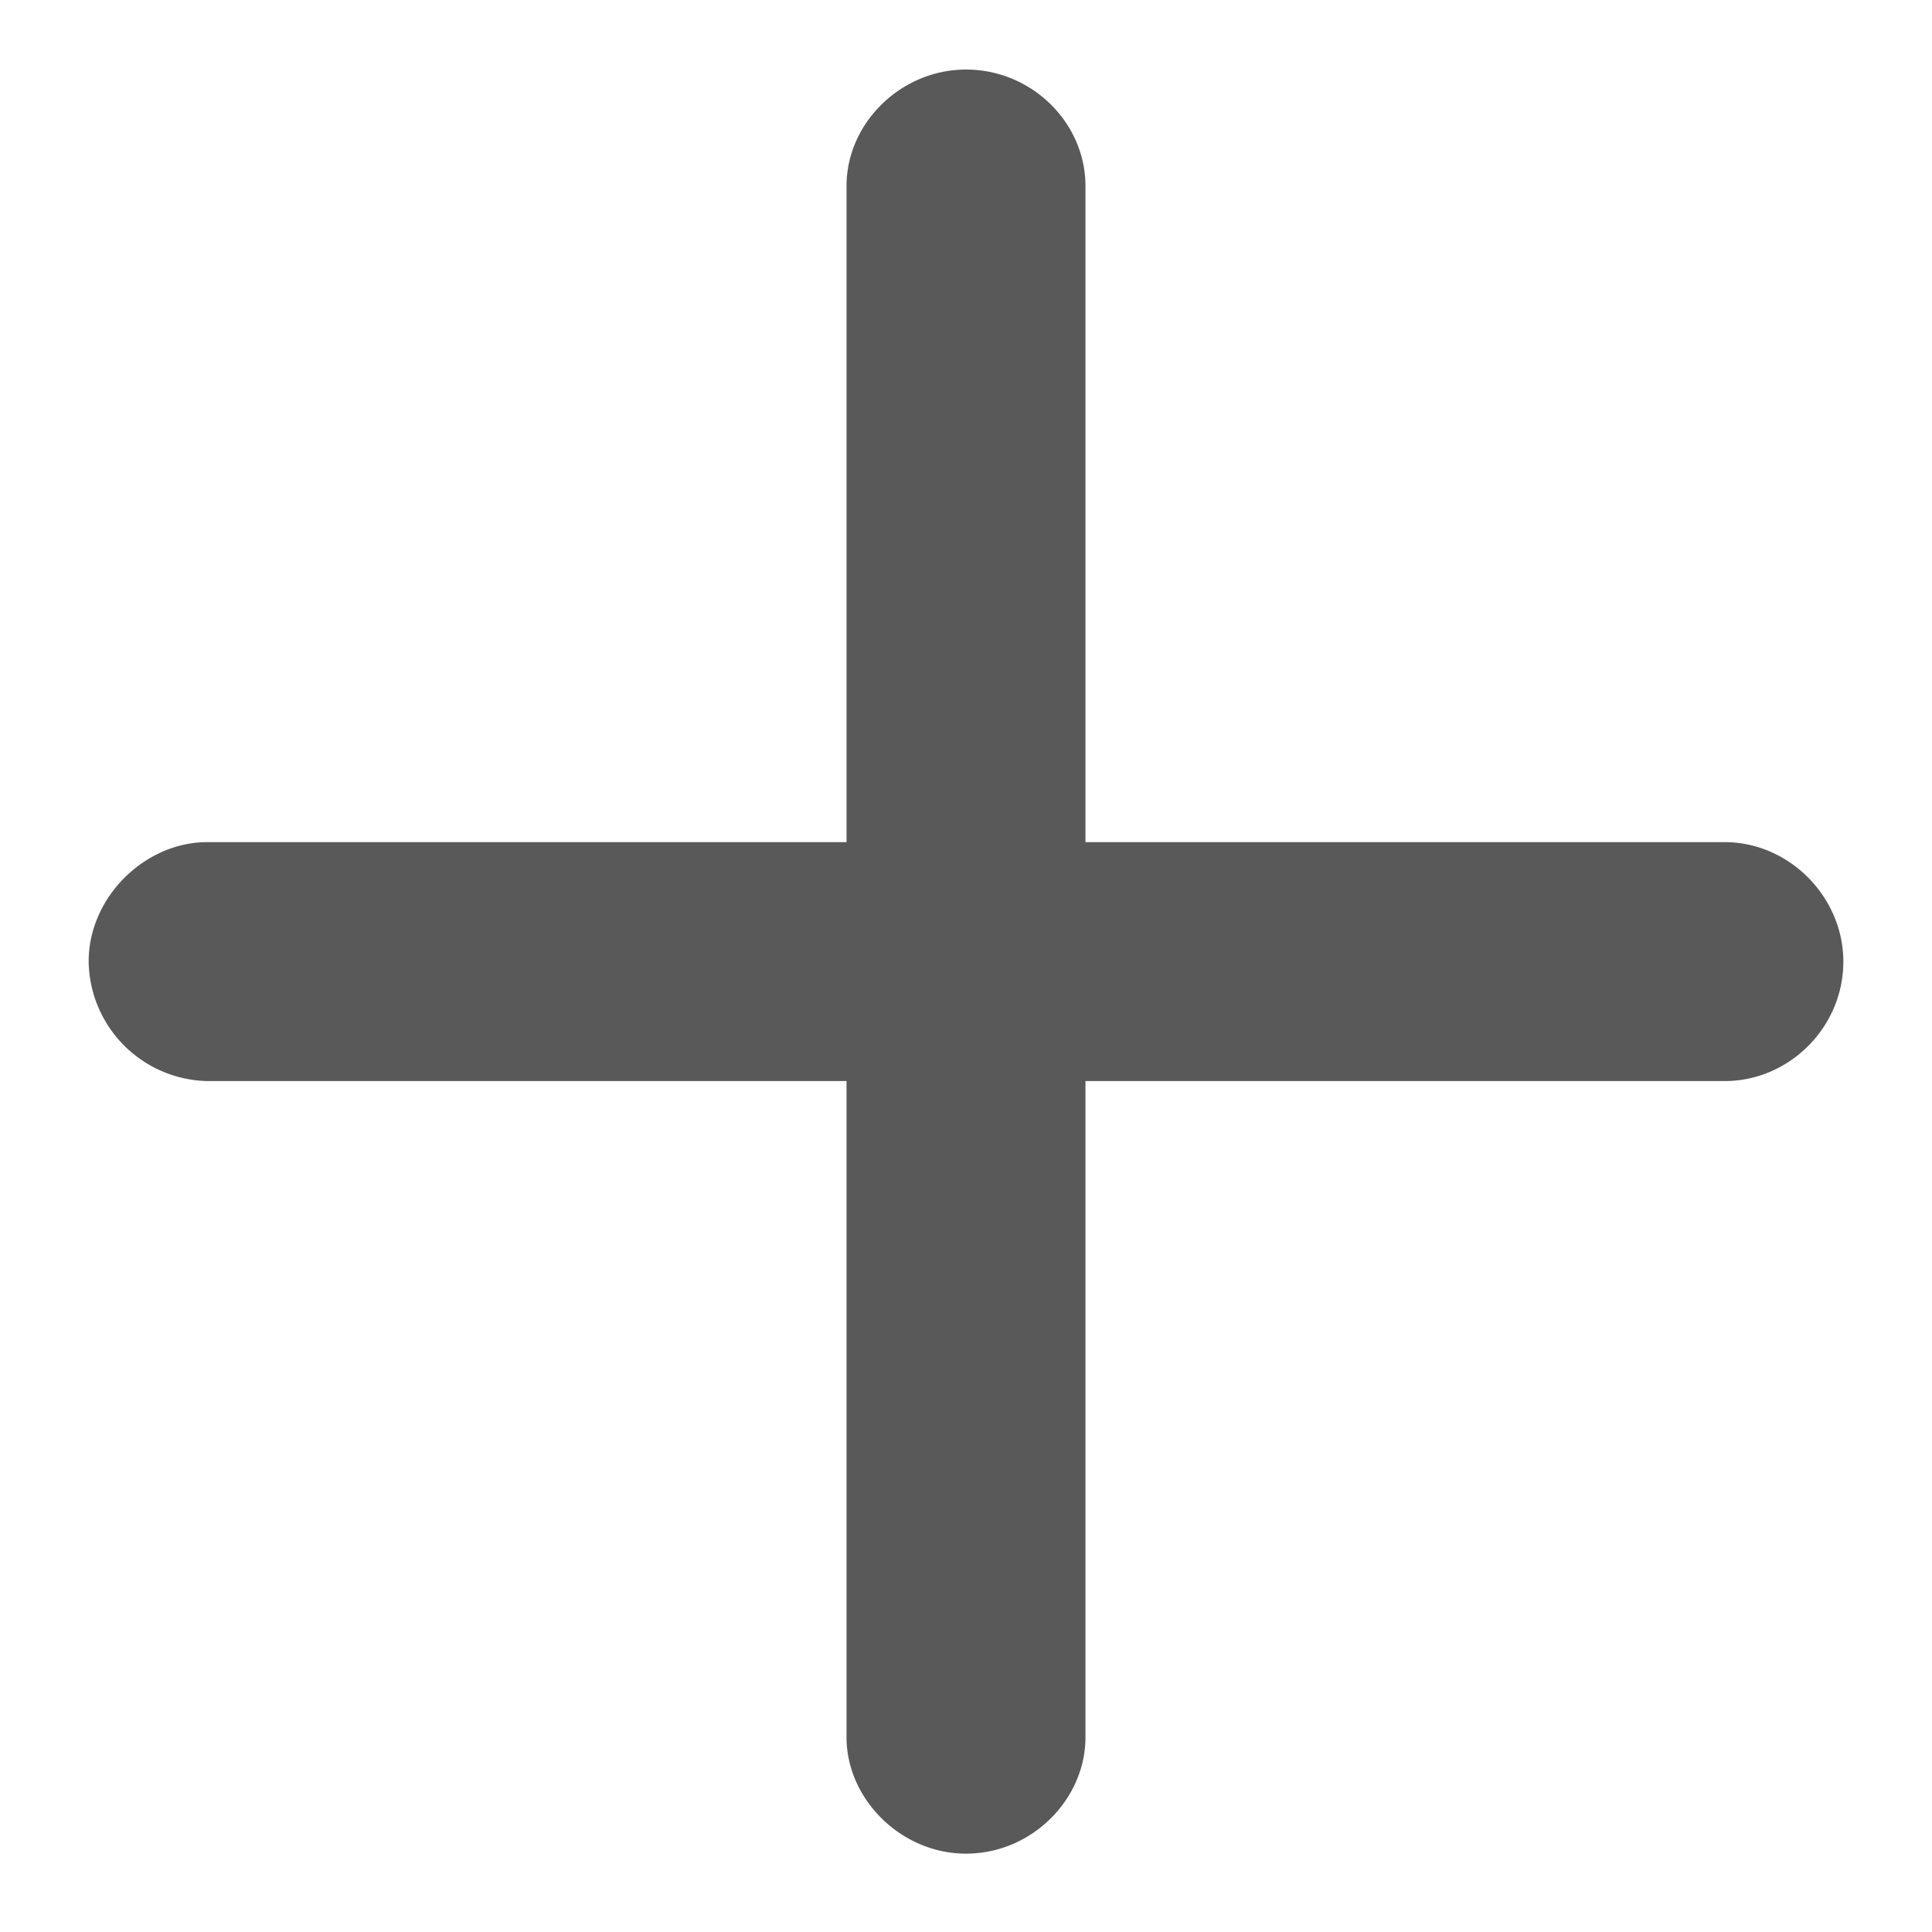 <svg width="18" height="18" fill="none" xmlns="http://www.w3.org/2000/svg"><path d="M9 17.27c.615 0 1.113-.508 1.113-1.084v-6.114h5.957c.596 0 1.104-.498 1.104-1.113 0-.605-.508-1.113-1.104-1.113h-5.957V1.732c0-.586-.498-1.084-1.113-1.084-.605 0-1.113.498-1.113 1.084v6.114H1.93c-.576 0-1.104.508-1.104 1.113a1.13 1.13 0 001.104 1.113h5.957v6.114c0 .576.508 1.084 1.113 1.084z" fill="#000" fill-opacity=".65"/></svg>